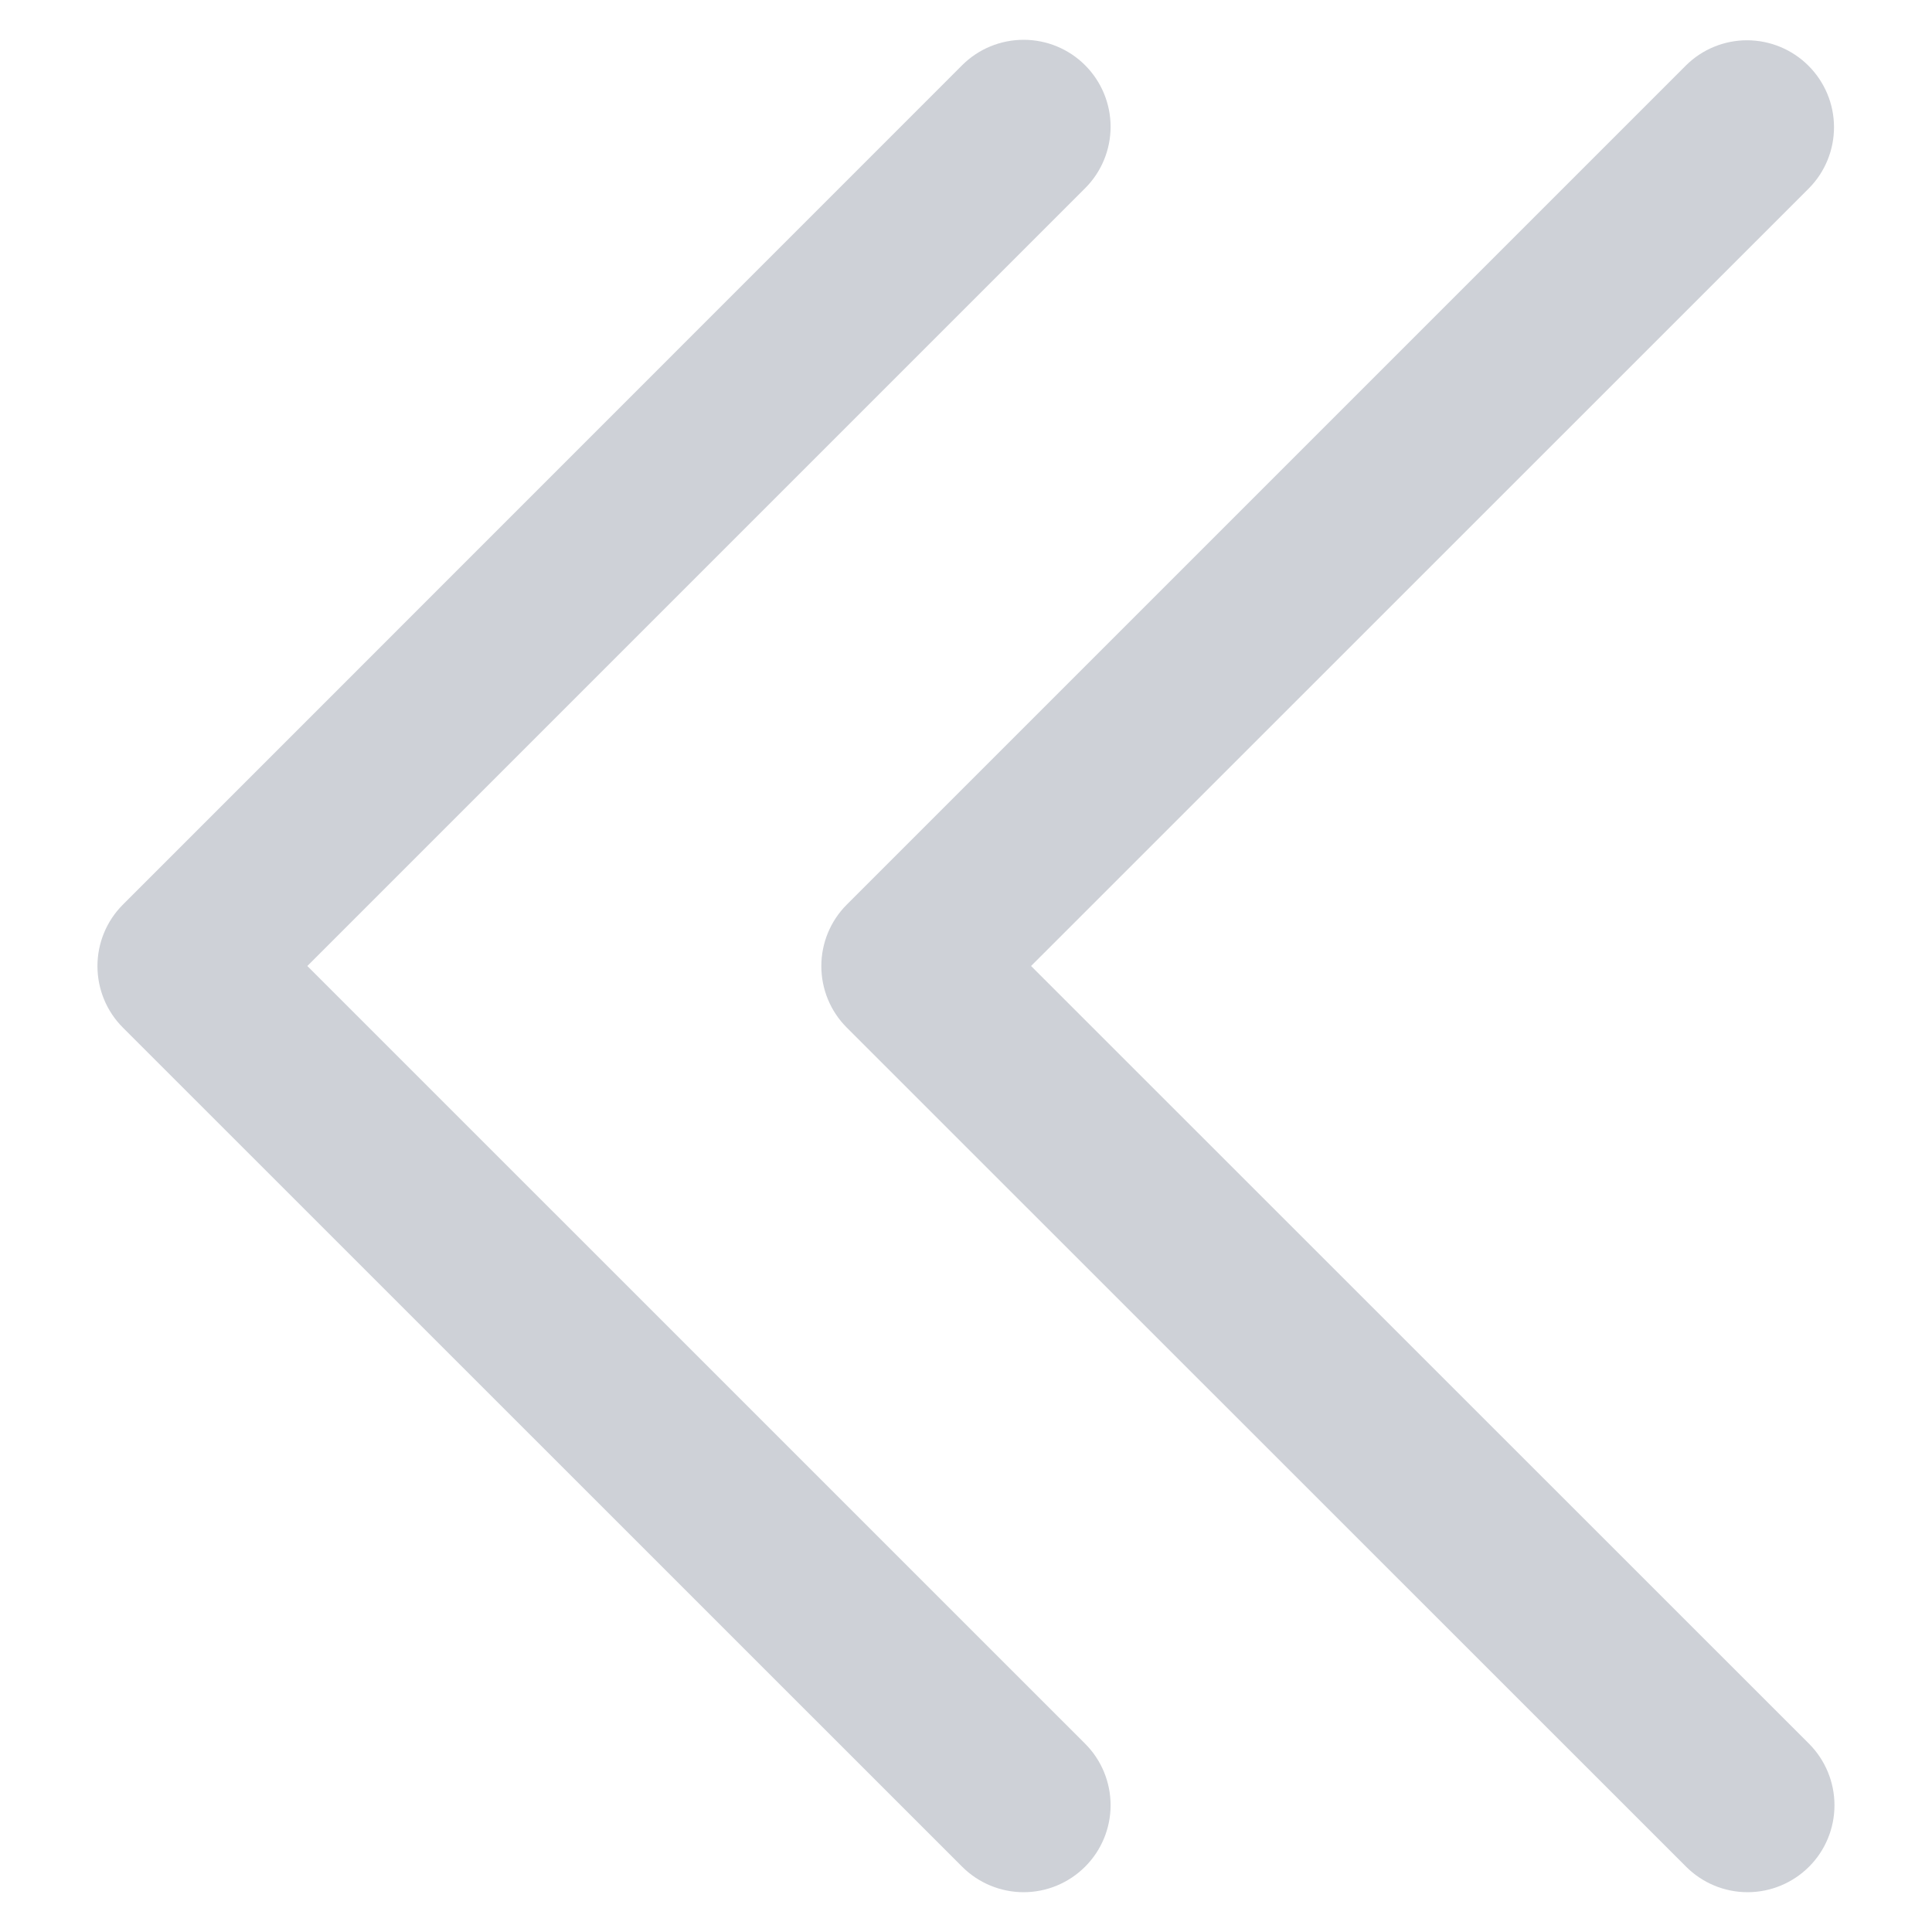 <svg width="25" height="25" viewBox="0 0 25 25" fill="none" xmlns="http://www.w3.org/2000/svg">
<g clip-path="url(#clip0_2014_2402)">
<path d="M3.977 12.5L14.042 22.564C14.253 22.775 14.371 23.061 14.371 23.36C14.371 23.658 14.252 23.945 14.041 24.155C13.83 24.366 13.544 24.485 13.246 24.485C12.947 24.485 12.661 24.366 12.45 24.155L1.59 13.297C1.379 13.086 1.261 12.8 1.261 12.501C1.261 12.203 1.379 11.917 1.59 11.706L12.45 0.844C12.661 0.633 12.947 0.515 13.246 0.515C13.544 0.515 13.83 0.633 14.041 0.844C14.252 1.055 14.371 1.341 14.371 1.64C14.371 1.938 14.253 2.224 14.042 2.435L3.977 12.5Z" fill="#CED1D7"/>
<path d="M23.409 24.155C23.198 24.366 22.912 24.485 22.613 24.485C22.315 24.485 22.029 24.366 21.818 24.155L10.957 13.297C10.746 13.086 10.628 12.8 10.628 12.501C10.628 12.203 10.746 11.917 10.957 11.706L21.818 0.845C22.029 0.636 22.315 0.52 22.611 0.521C22.908 0.523 23.192 0.641 23.402 0.851C23.612 1.061 23.731 1.345 23.732 1.642C23.733 1.939 23.617 2.224 23.409 2.435L13.342 12.5L23.409 22.564C23.62 22.776 23.738 23.062 23.738 23.36C23.738 23.658 23.62 23.945 23.409 24.155Z" fill="#CED1D7"/>
</g>
<defs>
<clipPath id="clip0_2014_2402">
<rect width="24" height="24" fill="white" transform="matrix(-1 0 0 1 24.5 0.5)"/>
</clipPath>
</defs>
</svg>
